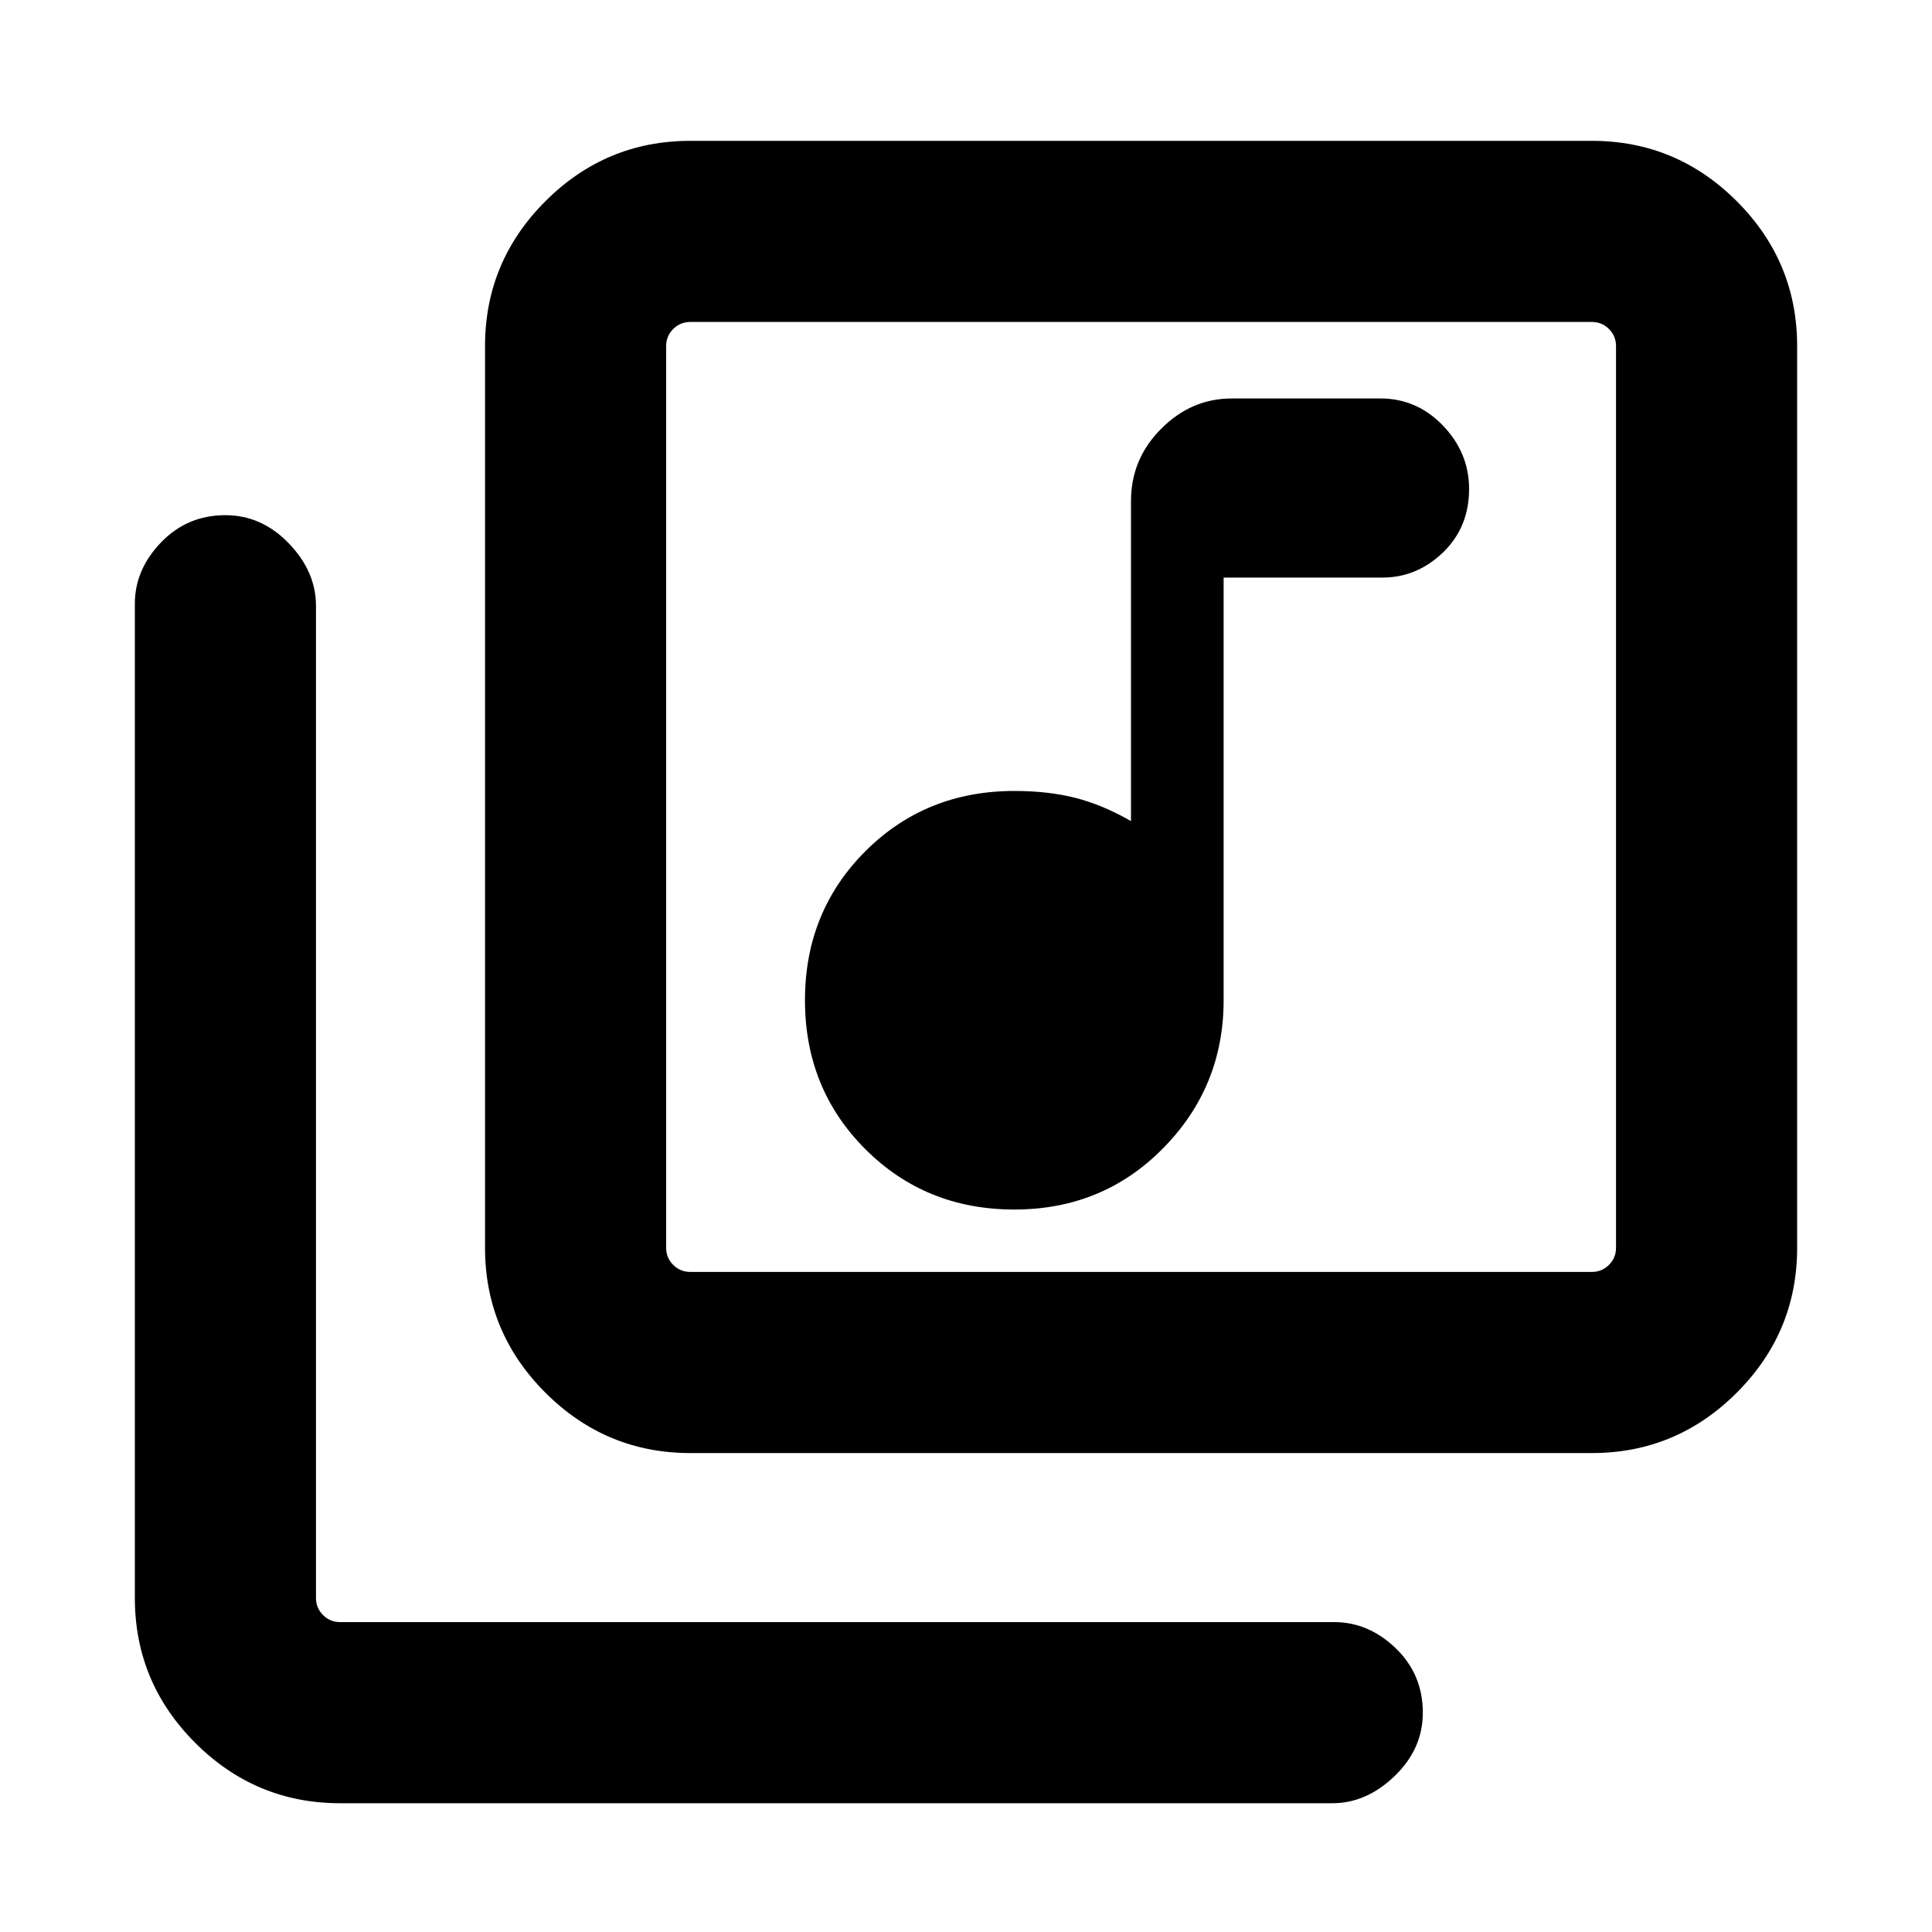 <svg xmlns="http://www.w3.org/2000/svg" height="20" width="20"><path d="M10.5 12.521q.917 0 1.542-.636.625-.635.625-1.531V5.979h1.645q.355 0 .626-.26.27-.261.27-.657 0-.374-.27-.656-.271-.281-.646-.281H12.75q-.417 0-.729.313-.313.312-.313.75V8.5q-.291-.167-.573-.24-.281-.072-.635-.072-.917 0-1.542.624-.625.626-.625 1.542 0 .917.625 1.542t1.542.625Zm-3.354 2.521q-.875 0-1.5-.625t-.625-1.5V3.583q0-.875.625-1.5t1.5-.625h9.333q.875 0 1.5.625t.625 1.5v9.334q0 .875-.625 1.5t-1.5.625Zm0-1.875h9.333q.104 0 .177-.073t.073-.177V3.583q0-.104-.073-.177t-.177-.073H7.146q-.104 0-.177.073t-.073.177v9.334q0 .104.073.177t.177.073Zm-3.625 5.5q-.875 0-1.5-.625t-.625-1.5V6.25q0-.354.271-.635.271-.282.666-.282.375 0 .657.292.281.292.281.646v10.271q0 .104.073.177t.177.073h10.291q.355 0 .636.27.281.271.281.667 0 .375-.291.656-.292.282-.646.282ZM6.896 3.333v9.834-9.834Z"/></svg>